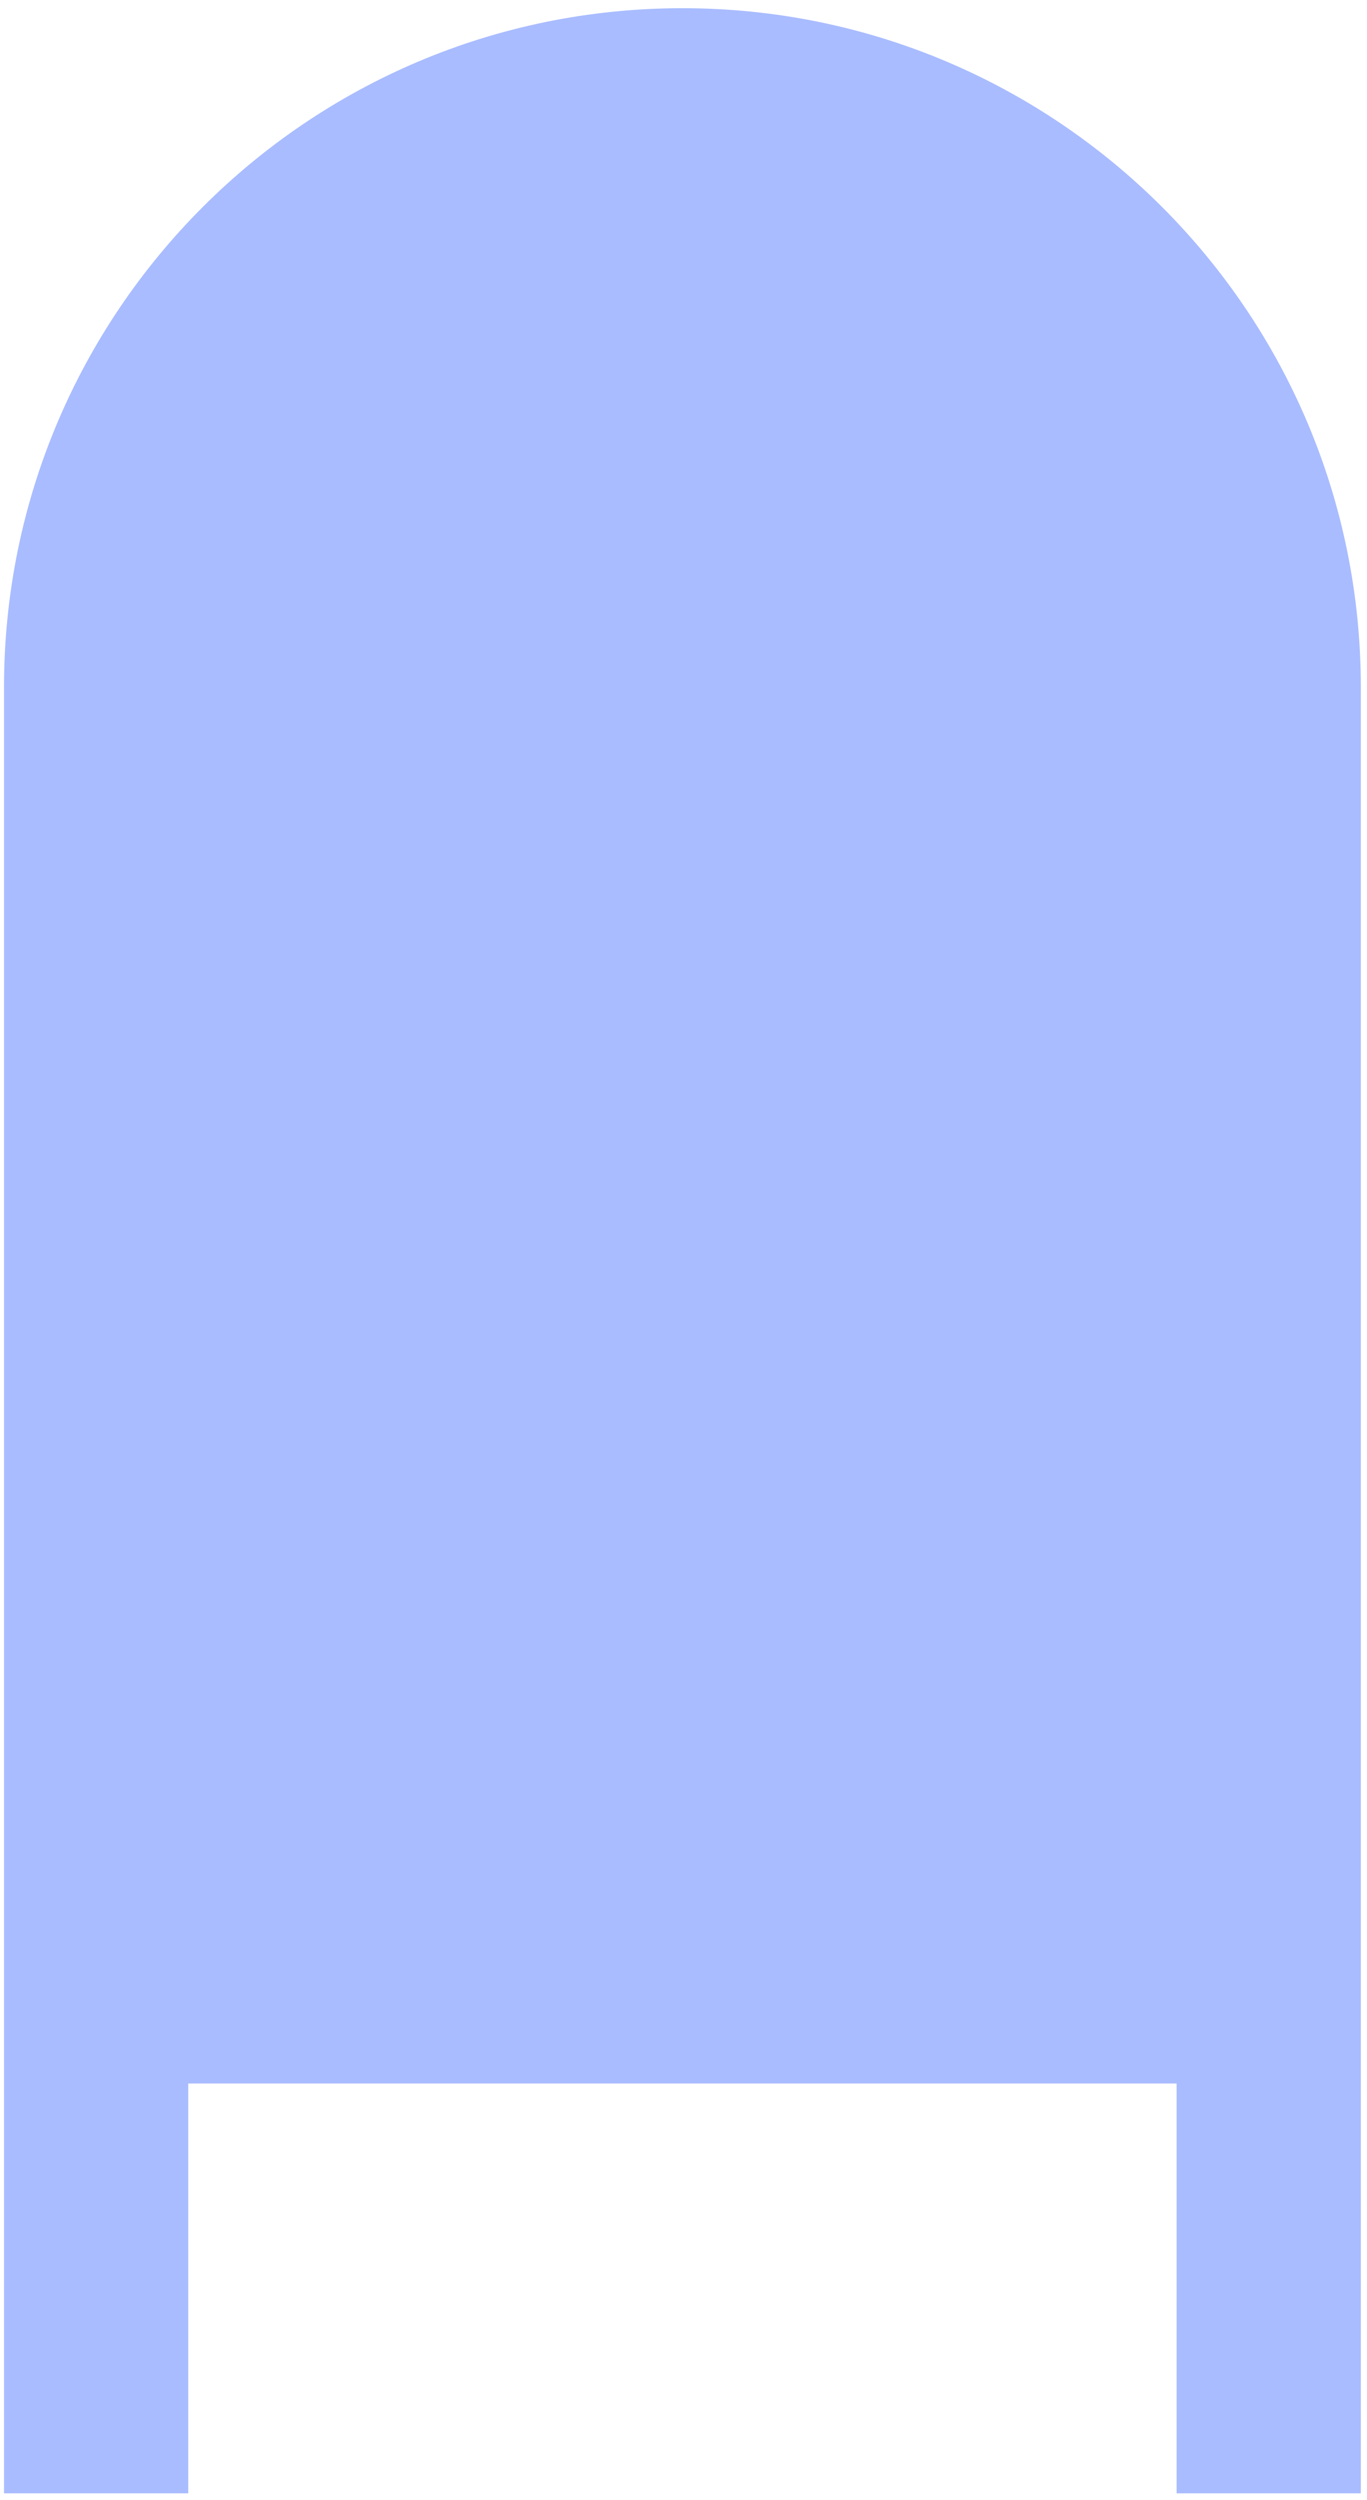 <svg width="116" height="212" viewBox="0 0 116 212" fill="none" xmlns="http://www.w3.org/2000/svg">
<path d="M57.908 0.695C26.114 0.695 0.341 26.469 0.341 58.262V211.437H15.975V176.681H99.842V211.437H115.476V58.262C115.475 26.468 89.701 0.695 57.908 0.695Z" fill="#A9BCFF"/>
</svg>
